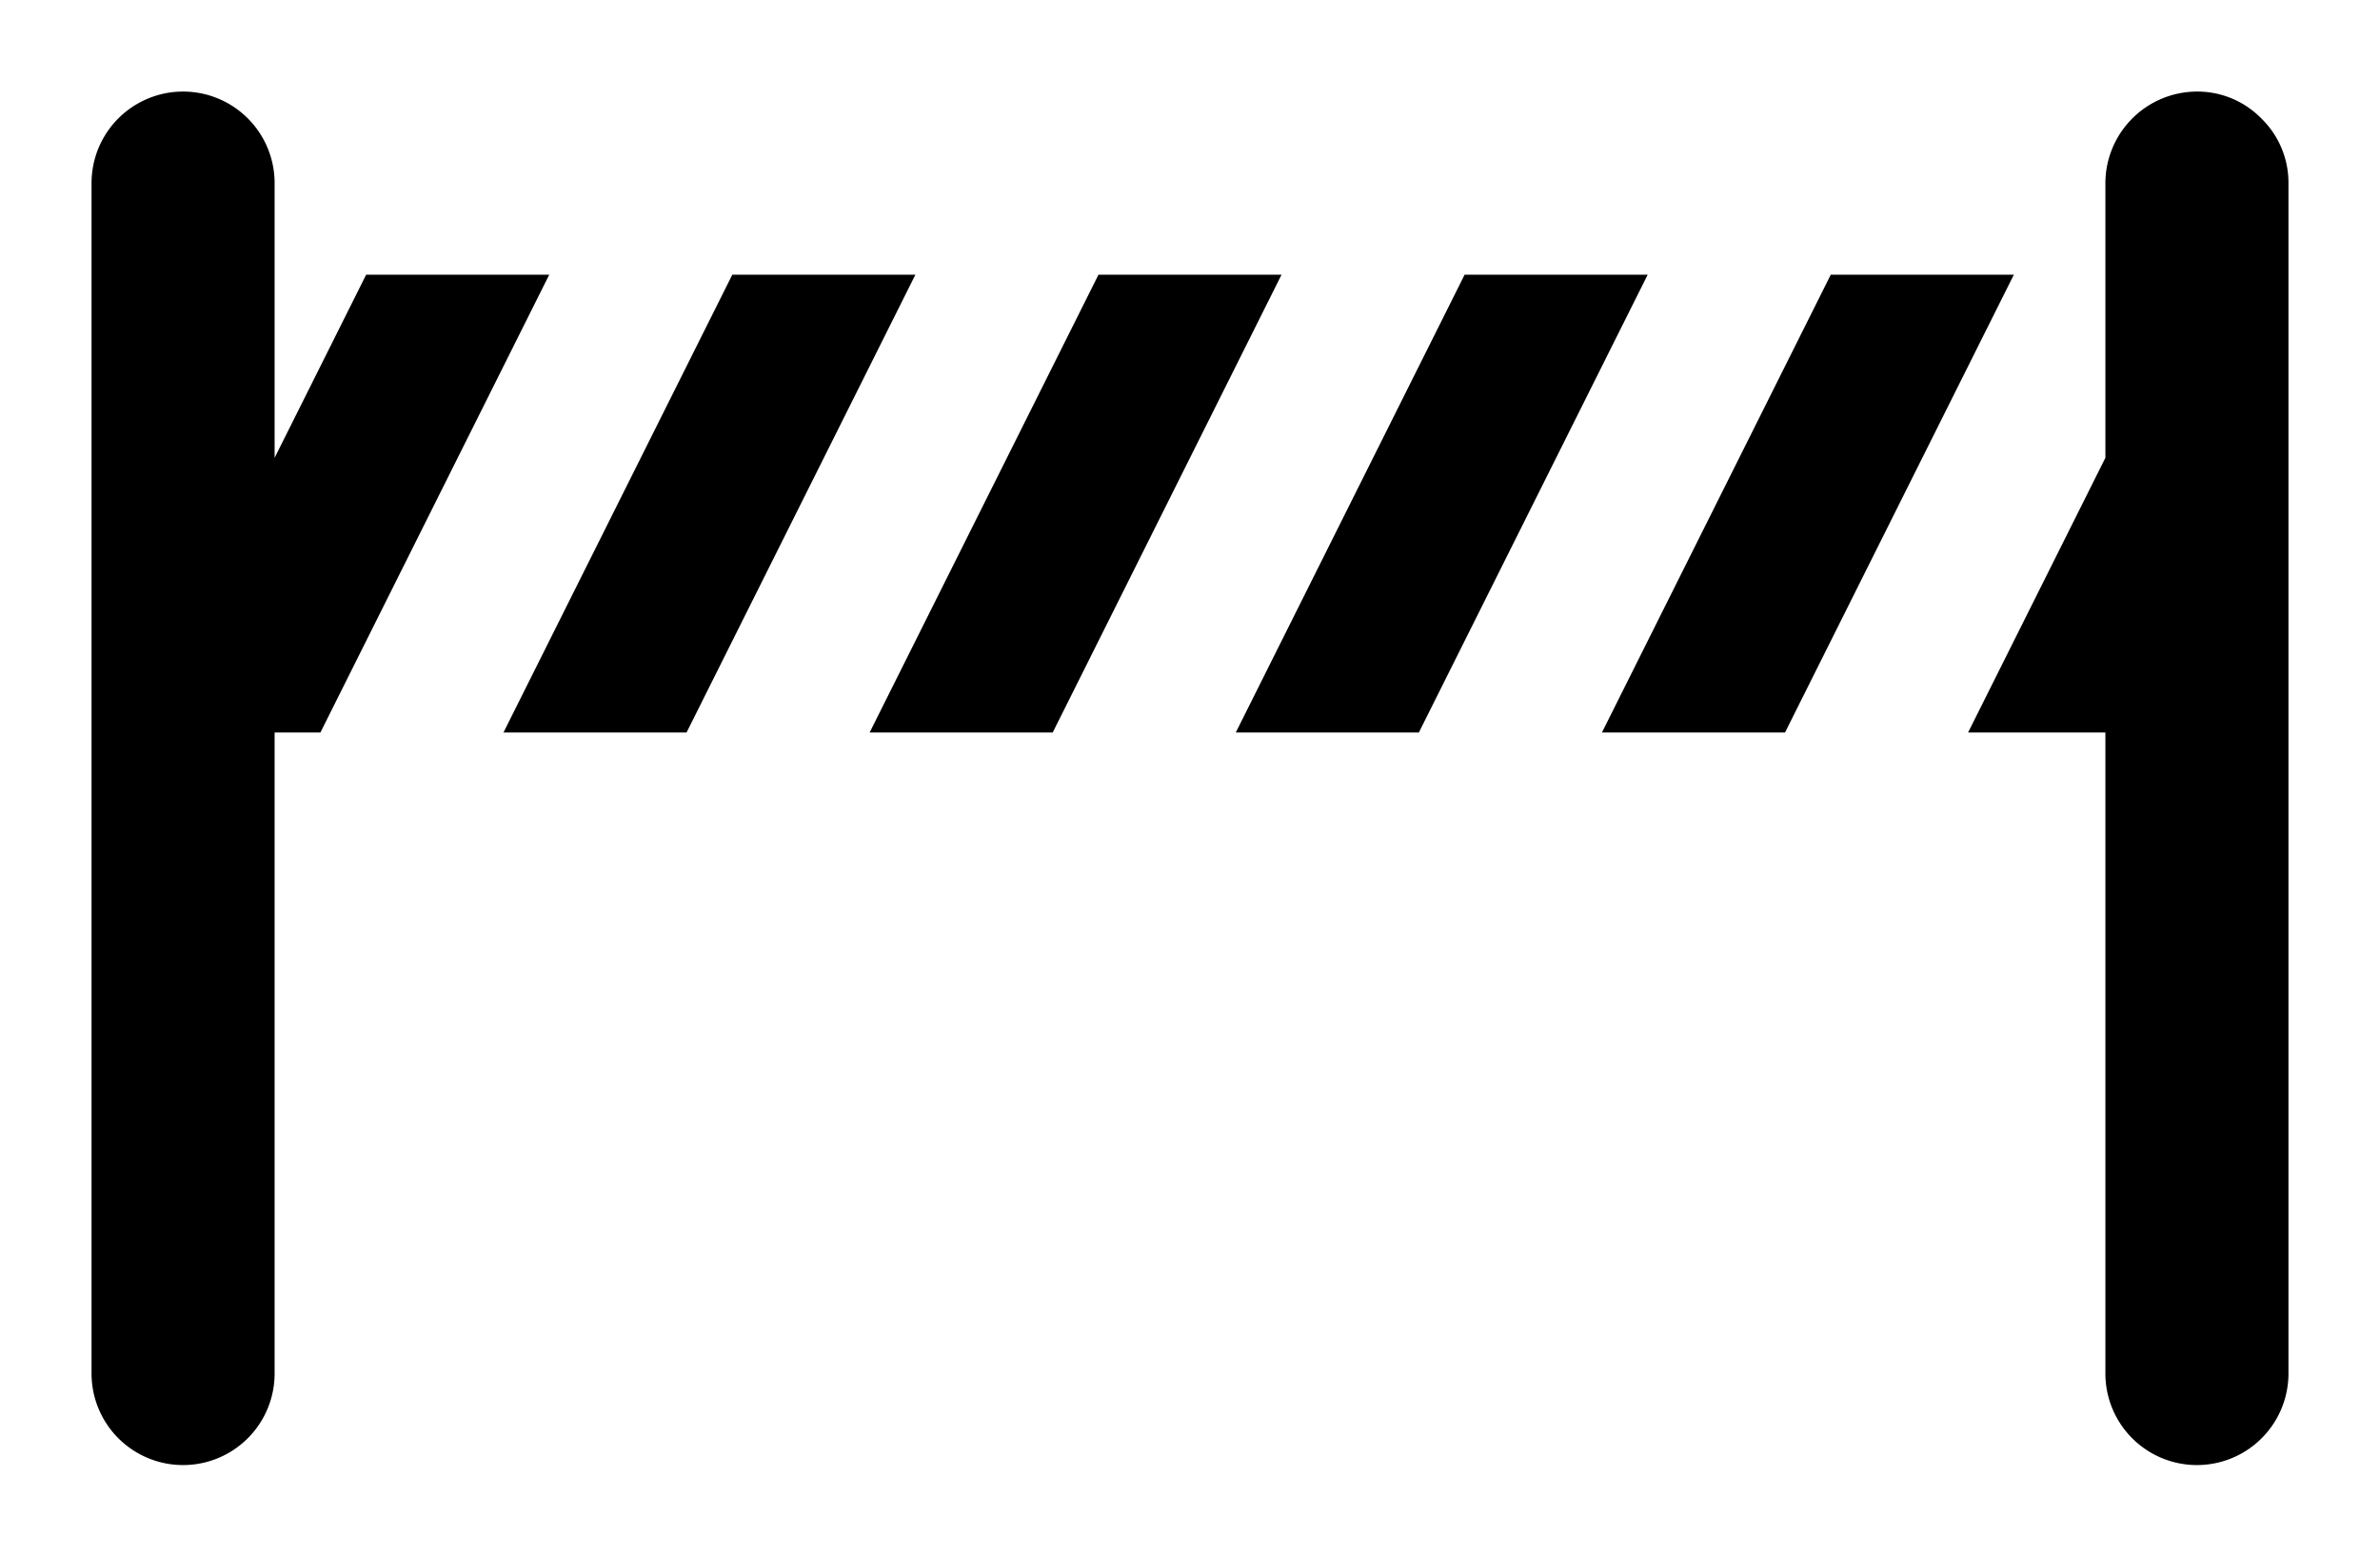 <svg xmlns="http://www.w3.org/2000/svg" viewBox="-2 -2 52 34"><defs><style>.cls-1{fill:#418fde;}</style></defs><title>Asset 839</title><g data-name="Layer 2" id="Layer_2"><g id="Icons"><path d="M47.41.59A1.955,1.955,0,0,0,46,0a2.006,2.006,0,0,0-2,2V8l-3,6h3V28a2,2,0,0,0,4,0V2A1.955,1.955,0,0,0,47.41.59Z" fill="param(fill)" stroke="param(outline)" stroke-width="param(outline-width) 0" /><path d="M10,4H6L4,8V2A2,2,0,0,0,0,2V28a2,2,0,0,0,4,0V14H5Z" fill="param(fill)" stroke="param(outline)" stroke-width="param(outline-width) 0" /><polygon fill="param(fill)" points="14 4 9 14 13 14 18 4 14 4" stroke="param(outline)" stroke-width="param(outline-width) 0" /><polygon fill="param(fill)" points="22 4 17 14 21 14 26 4 22 4" stroke="param(outline)" stroke-width="param(outline-width) 0" /><polygon fill="param(fill)" points="30 4 25 14 29 14 34 4 30 4" stroke="param(outline)" stroke-width="param(outline-width) 0" /><polygon fill="param(fill)" points="38 4 33 14 37 14 42 4 38 4" stroke="param(outline)" stroke-width="param(outline-width) 0" /></g></g></svg>
